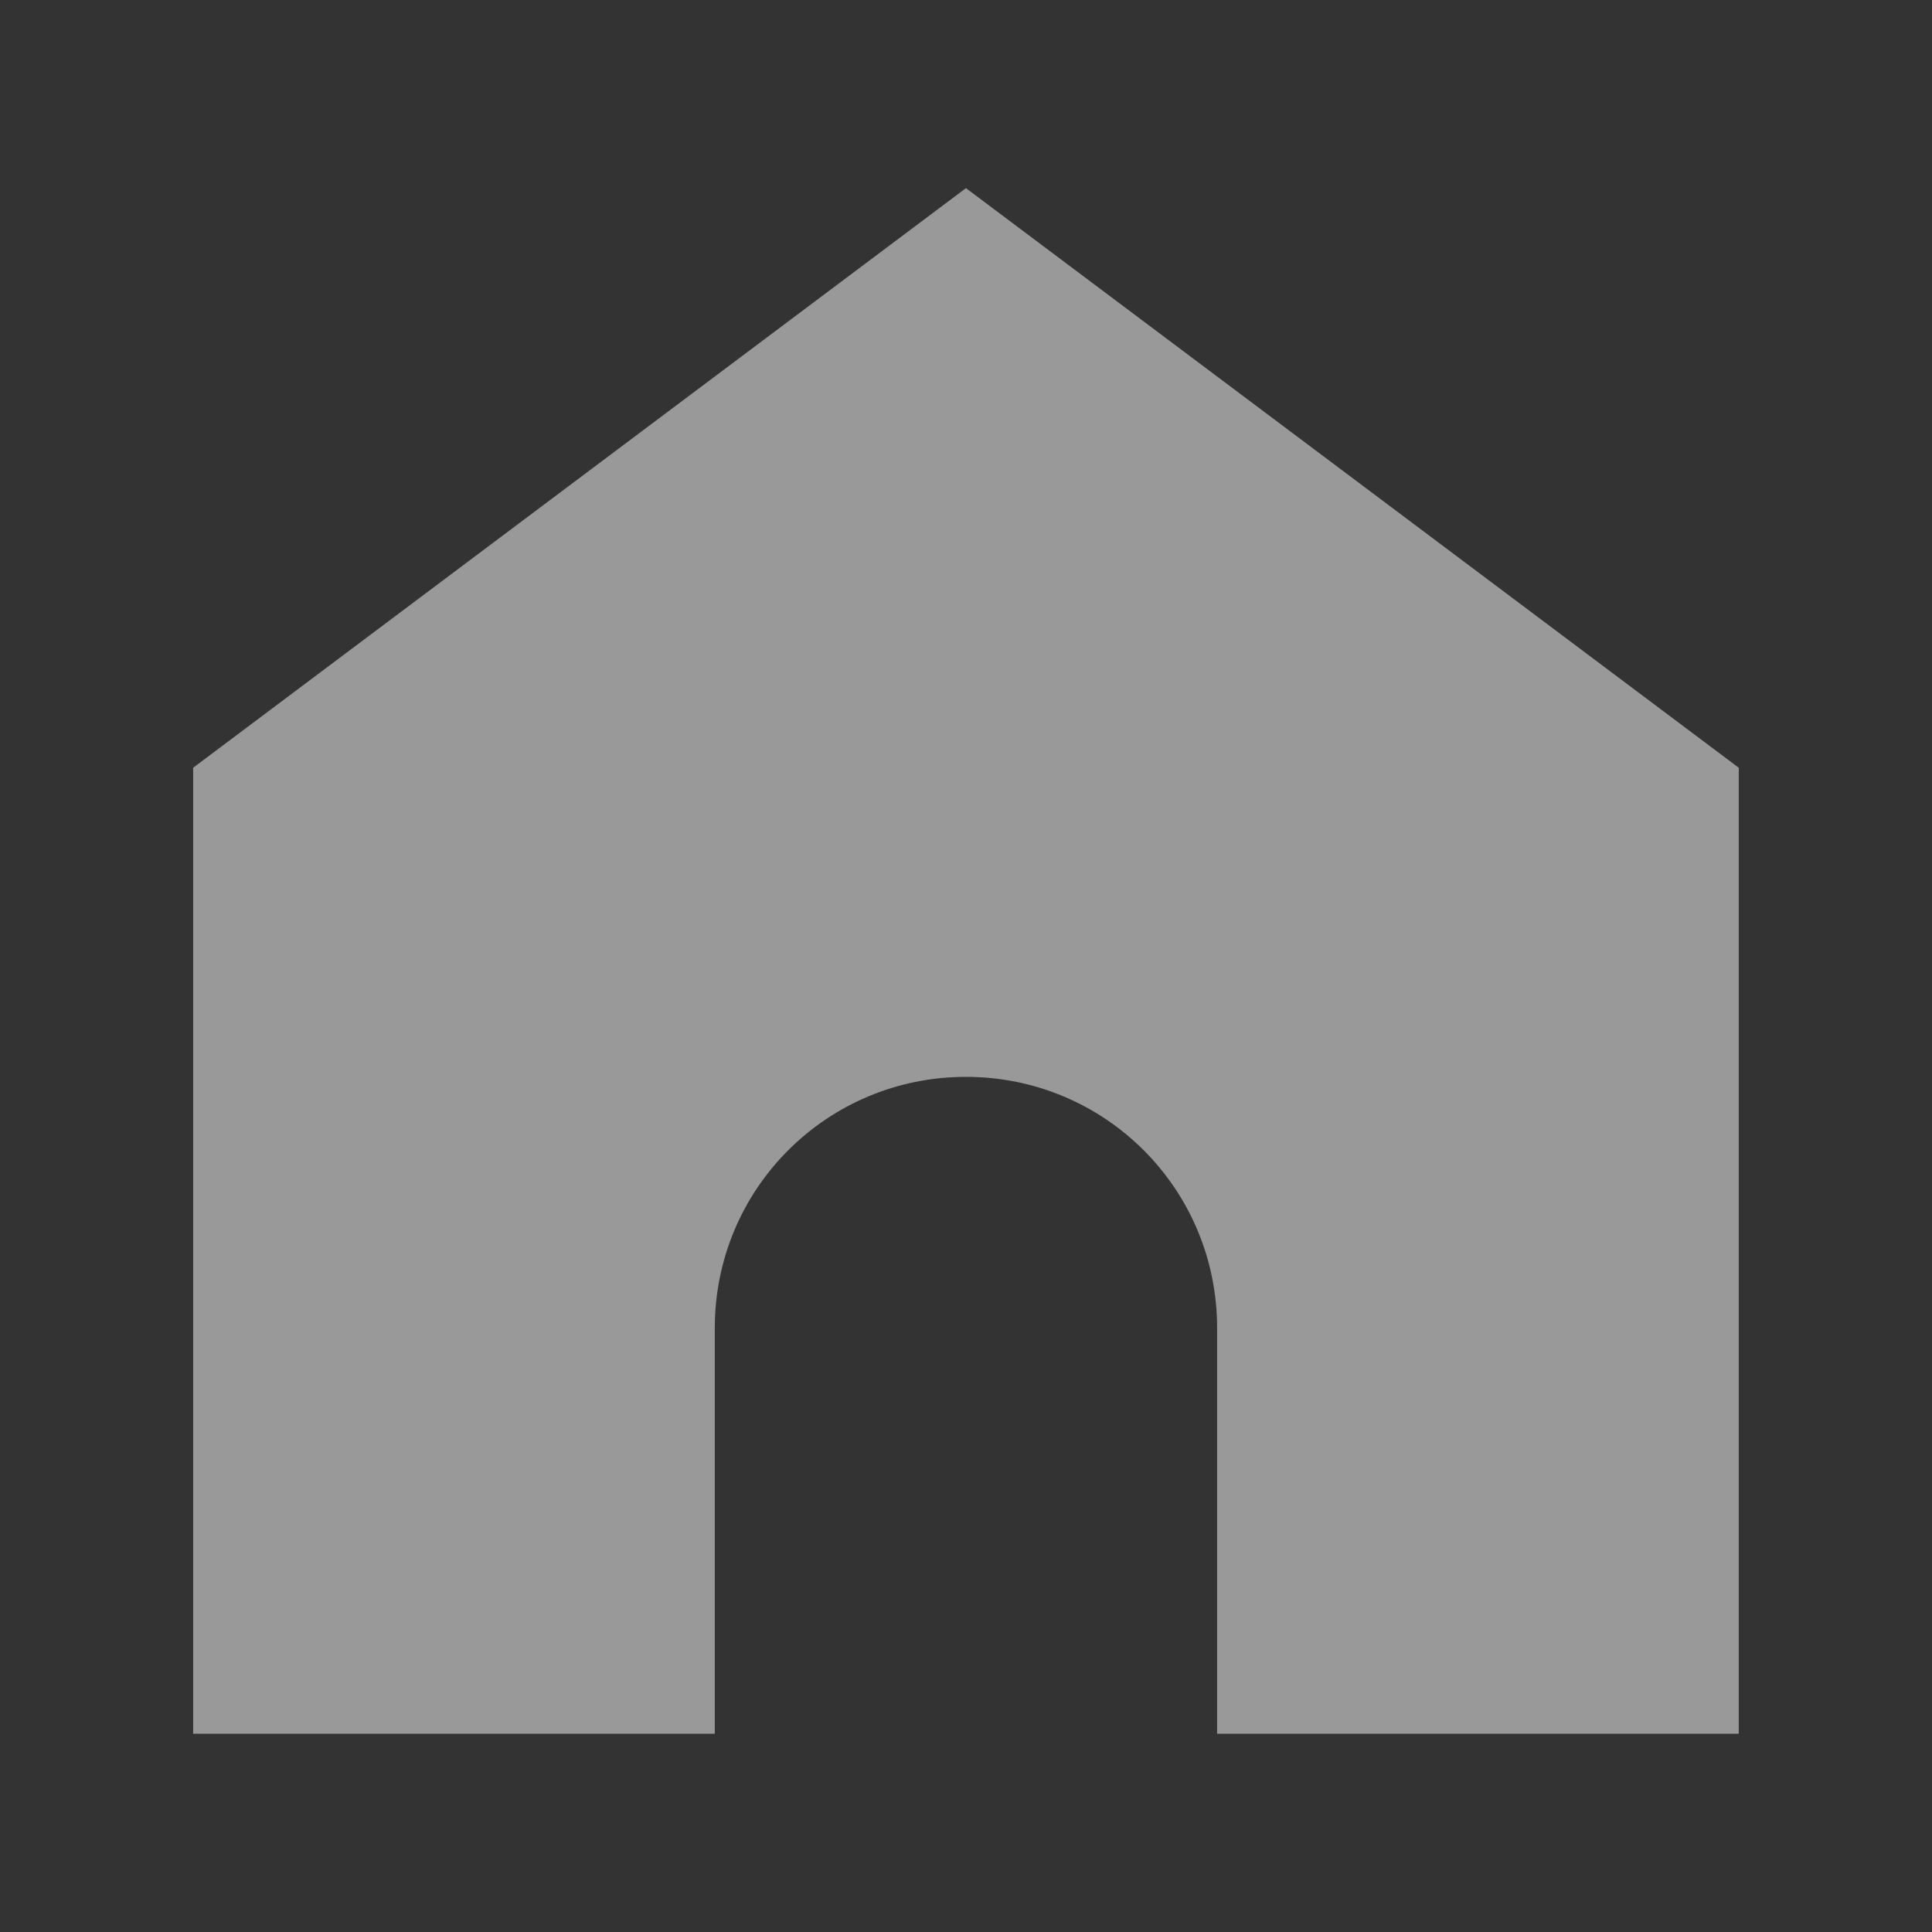 <svg width="42" height="42" viewBox="0 0 42 42" fill="none" xmlns="http://www.w3.org/2000/svg">
<rect x="0" y="0" width="42" height="42" fill="#333333" stroke="none"/>
<g opacity="0.5">
<path d="M20.999 4.09L4.199 16.69V37.69H15.539V28.87C15.539 25.845 17.974 23.41 20.999 23.41C24.024 23.41 26.459 25.845 26.459 28.87V37.69H37.799V16.69L20.999 4.09Z" fill="white"/>
</g>
</svg>
